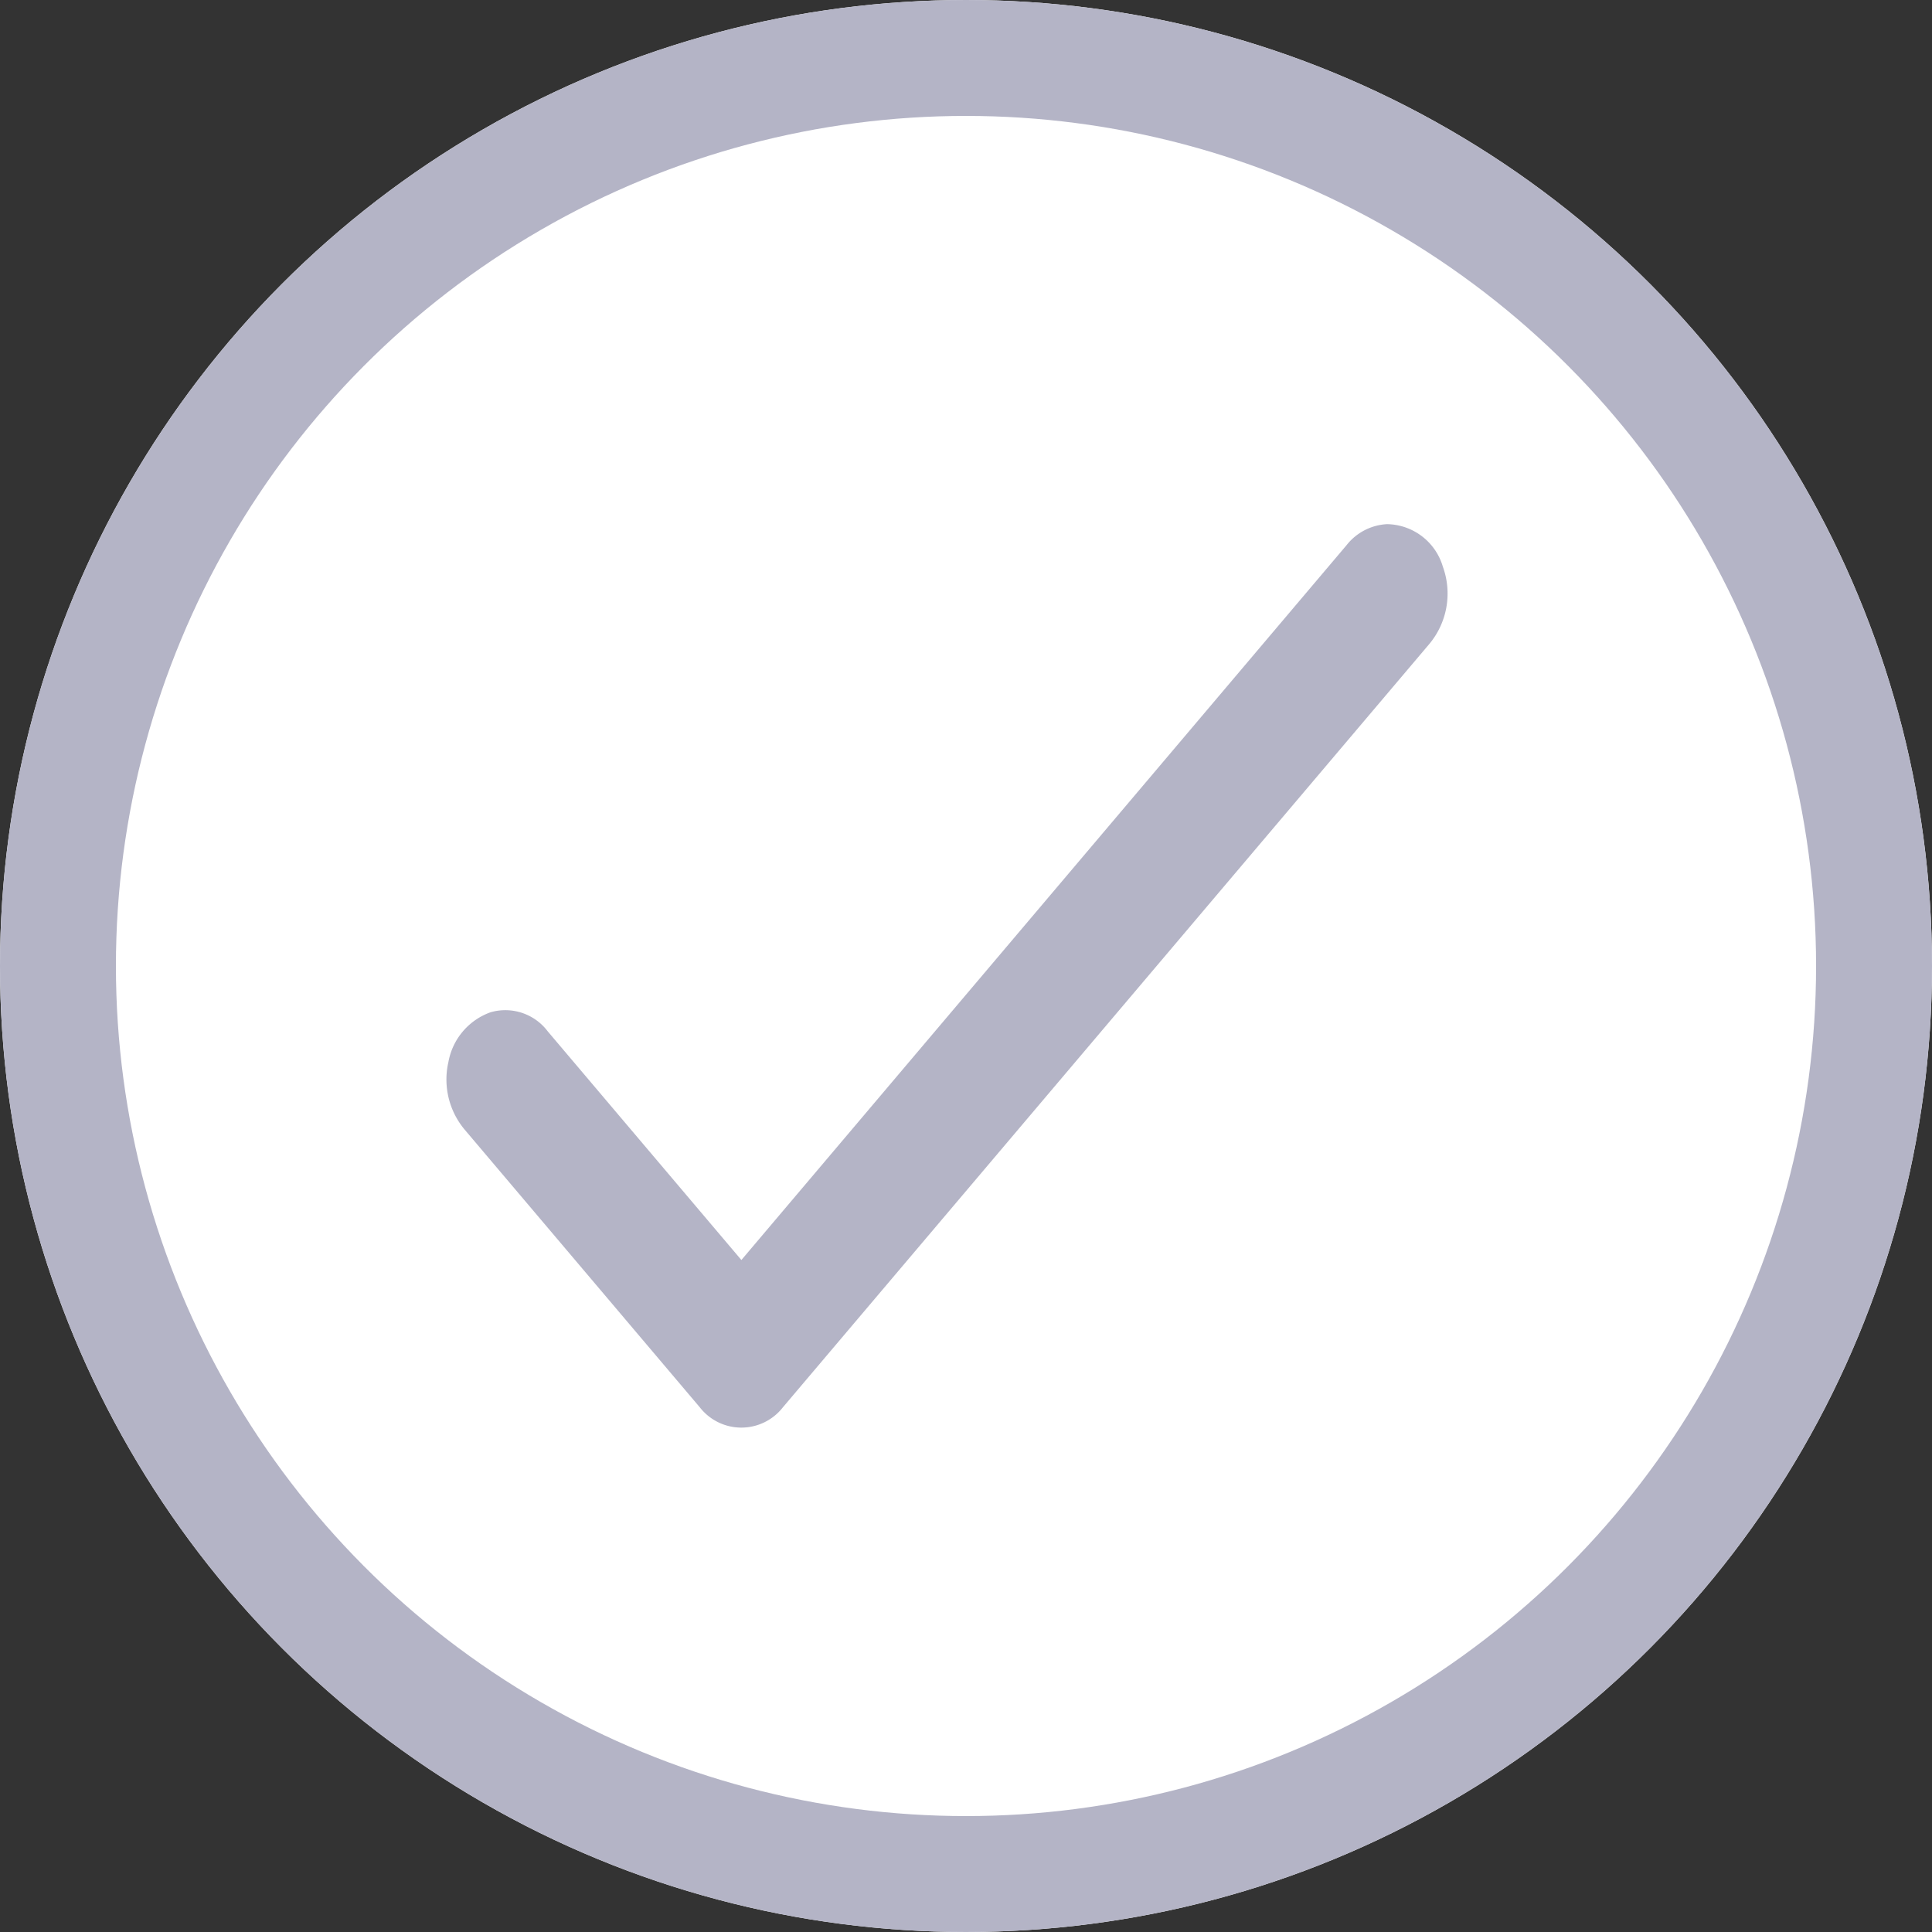 <svg xmlns="http://www.w3.org/2000/svg" width="50" height="50" viewBox="0 0 50 50"><rect x="0" y="0" width="50" height="50" fill="#333333" stroke="none"/><g transform="translate(436.244 -212)"><g transform="translate(-436.244 212)" fill="#fff" stroke="#b4b4c6" stroke-width="3"><circle cx="25" cy="25" r="25" stroke="none"/><circle cx="25" cy="25" r="23.5" fill="none"/></g><g transform="translate(-427 226.101)"><path d="M104.048,119.8a1.426,1.426,0,0,0-1.046.544l-15.662,18.5-5.011-5.917a1.374,1.374,0,0,0-1.482-.494,1.683,1.683,0,0,0-1.089,1.286,2.02,2.02,0,0,0,.419,1.749l6.086,7.187a1.363,1.363,0,0,0,2.152,0l16.738-19.765a2.038,2.038,0,0,0,.341-1.989A1.531,1.531,0,0,0,104.048,119.8Zm0,0" transform="translate(-77.397 -120.336)" fill="#b4b4c6"/></g></g></svg>